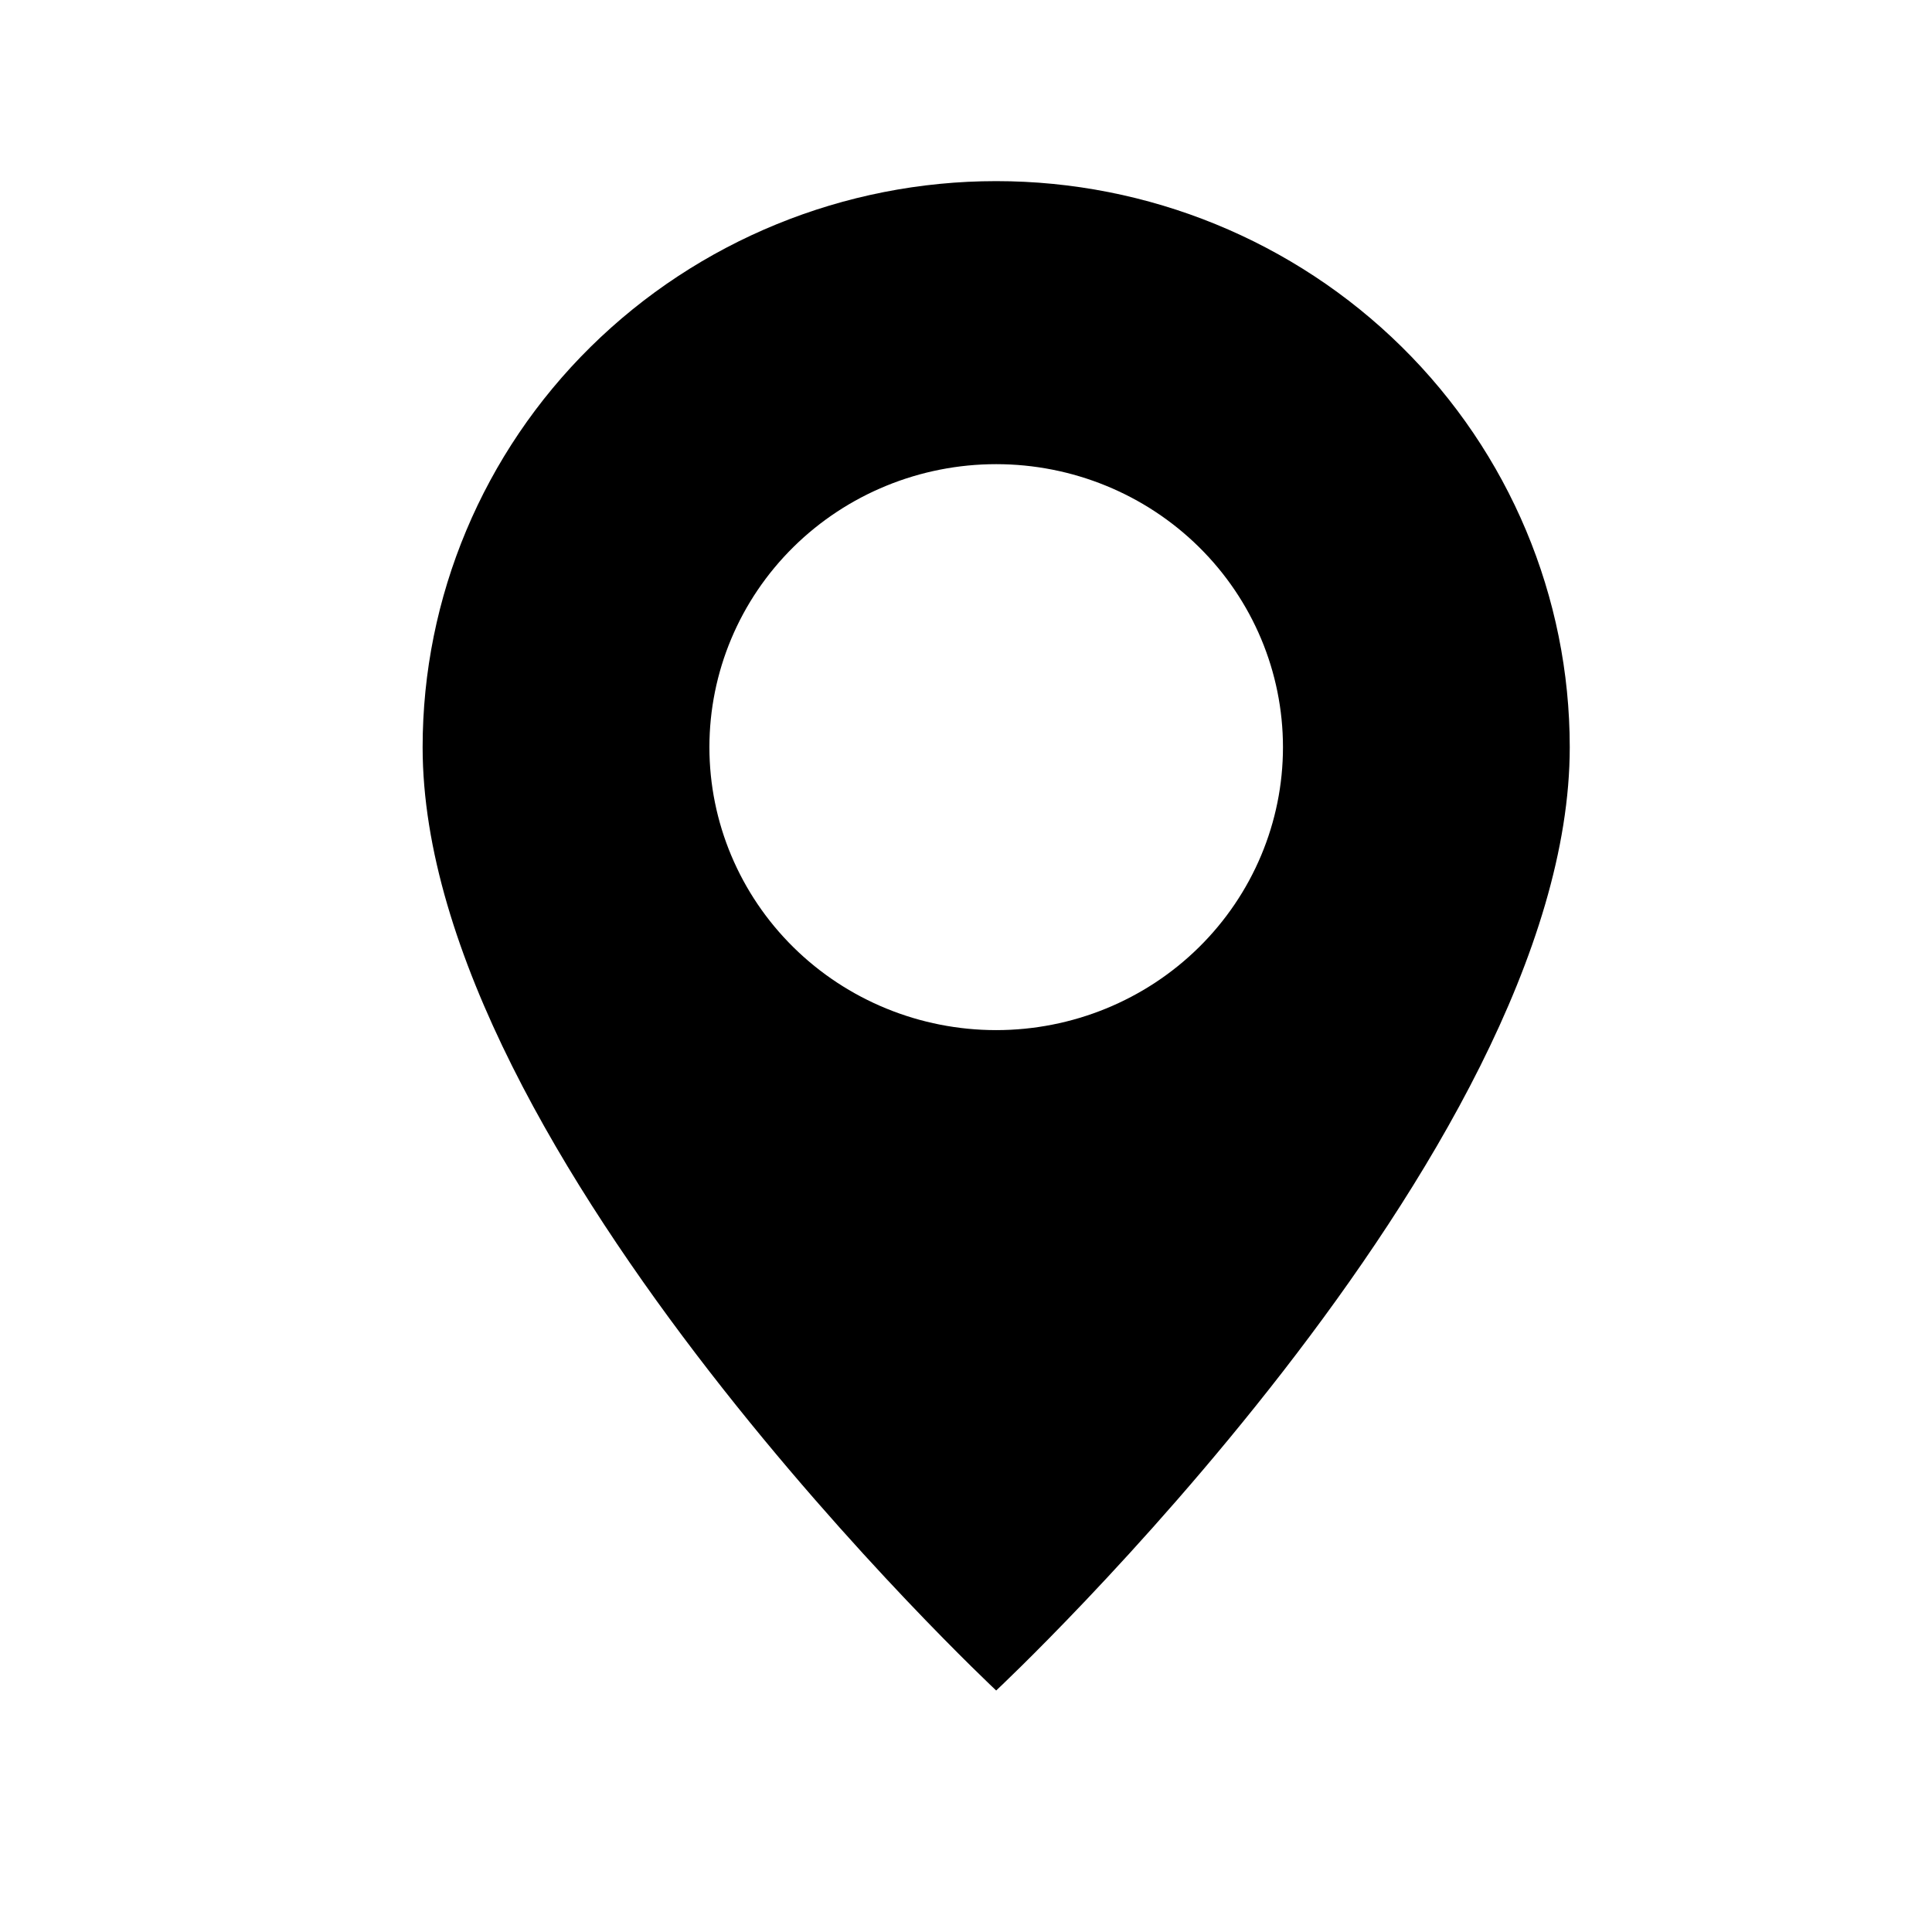 <svg  viewBox="0 0 16 16" fill="none" xmlns="http://www.w3.org/2000/svg">
<path d="M8.25 14C8.25 14 13 9.558 13 6.188C13 4.944 12.5 3.752 11.609 2.873C10.718 1.994 9.51 1.5 8.25 1.5C6.99 1.5 5.782 1.994 4.891 2.873C4 3.752 3.5 4.944 3.5 6.188C3.5 9.558 8.25 14 8.25 14ZM8.25 8.531C7.62 8.531 7.016 8.284 6.571 7.845C6.125 7.405 5.875 6.809 5.875 6.188C5.875 5.566 6.125 4.97 6.571 4.53C7.016 4.091 7.62 3.844 8.25 3.844C8.88 3.844 9.484 4.091 9.929 4.53C10.375 4.97 10.625 5.566 10.625 6.188C10.625 6.809 10.375 7.405 9.929 7.845C9.484 8.284 8.88 8.531 8.25 8.531Z" fill="currentColor"/>
</svg>
